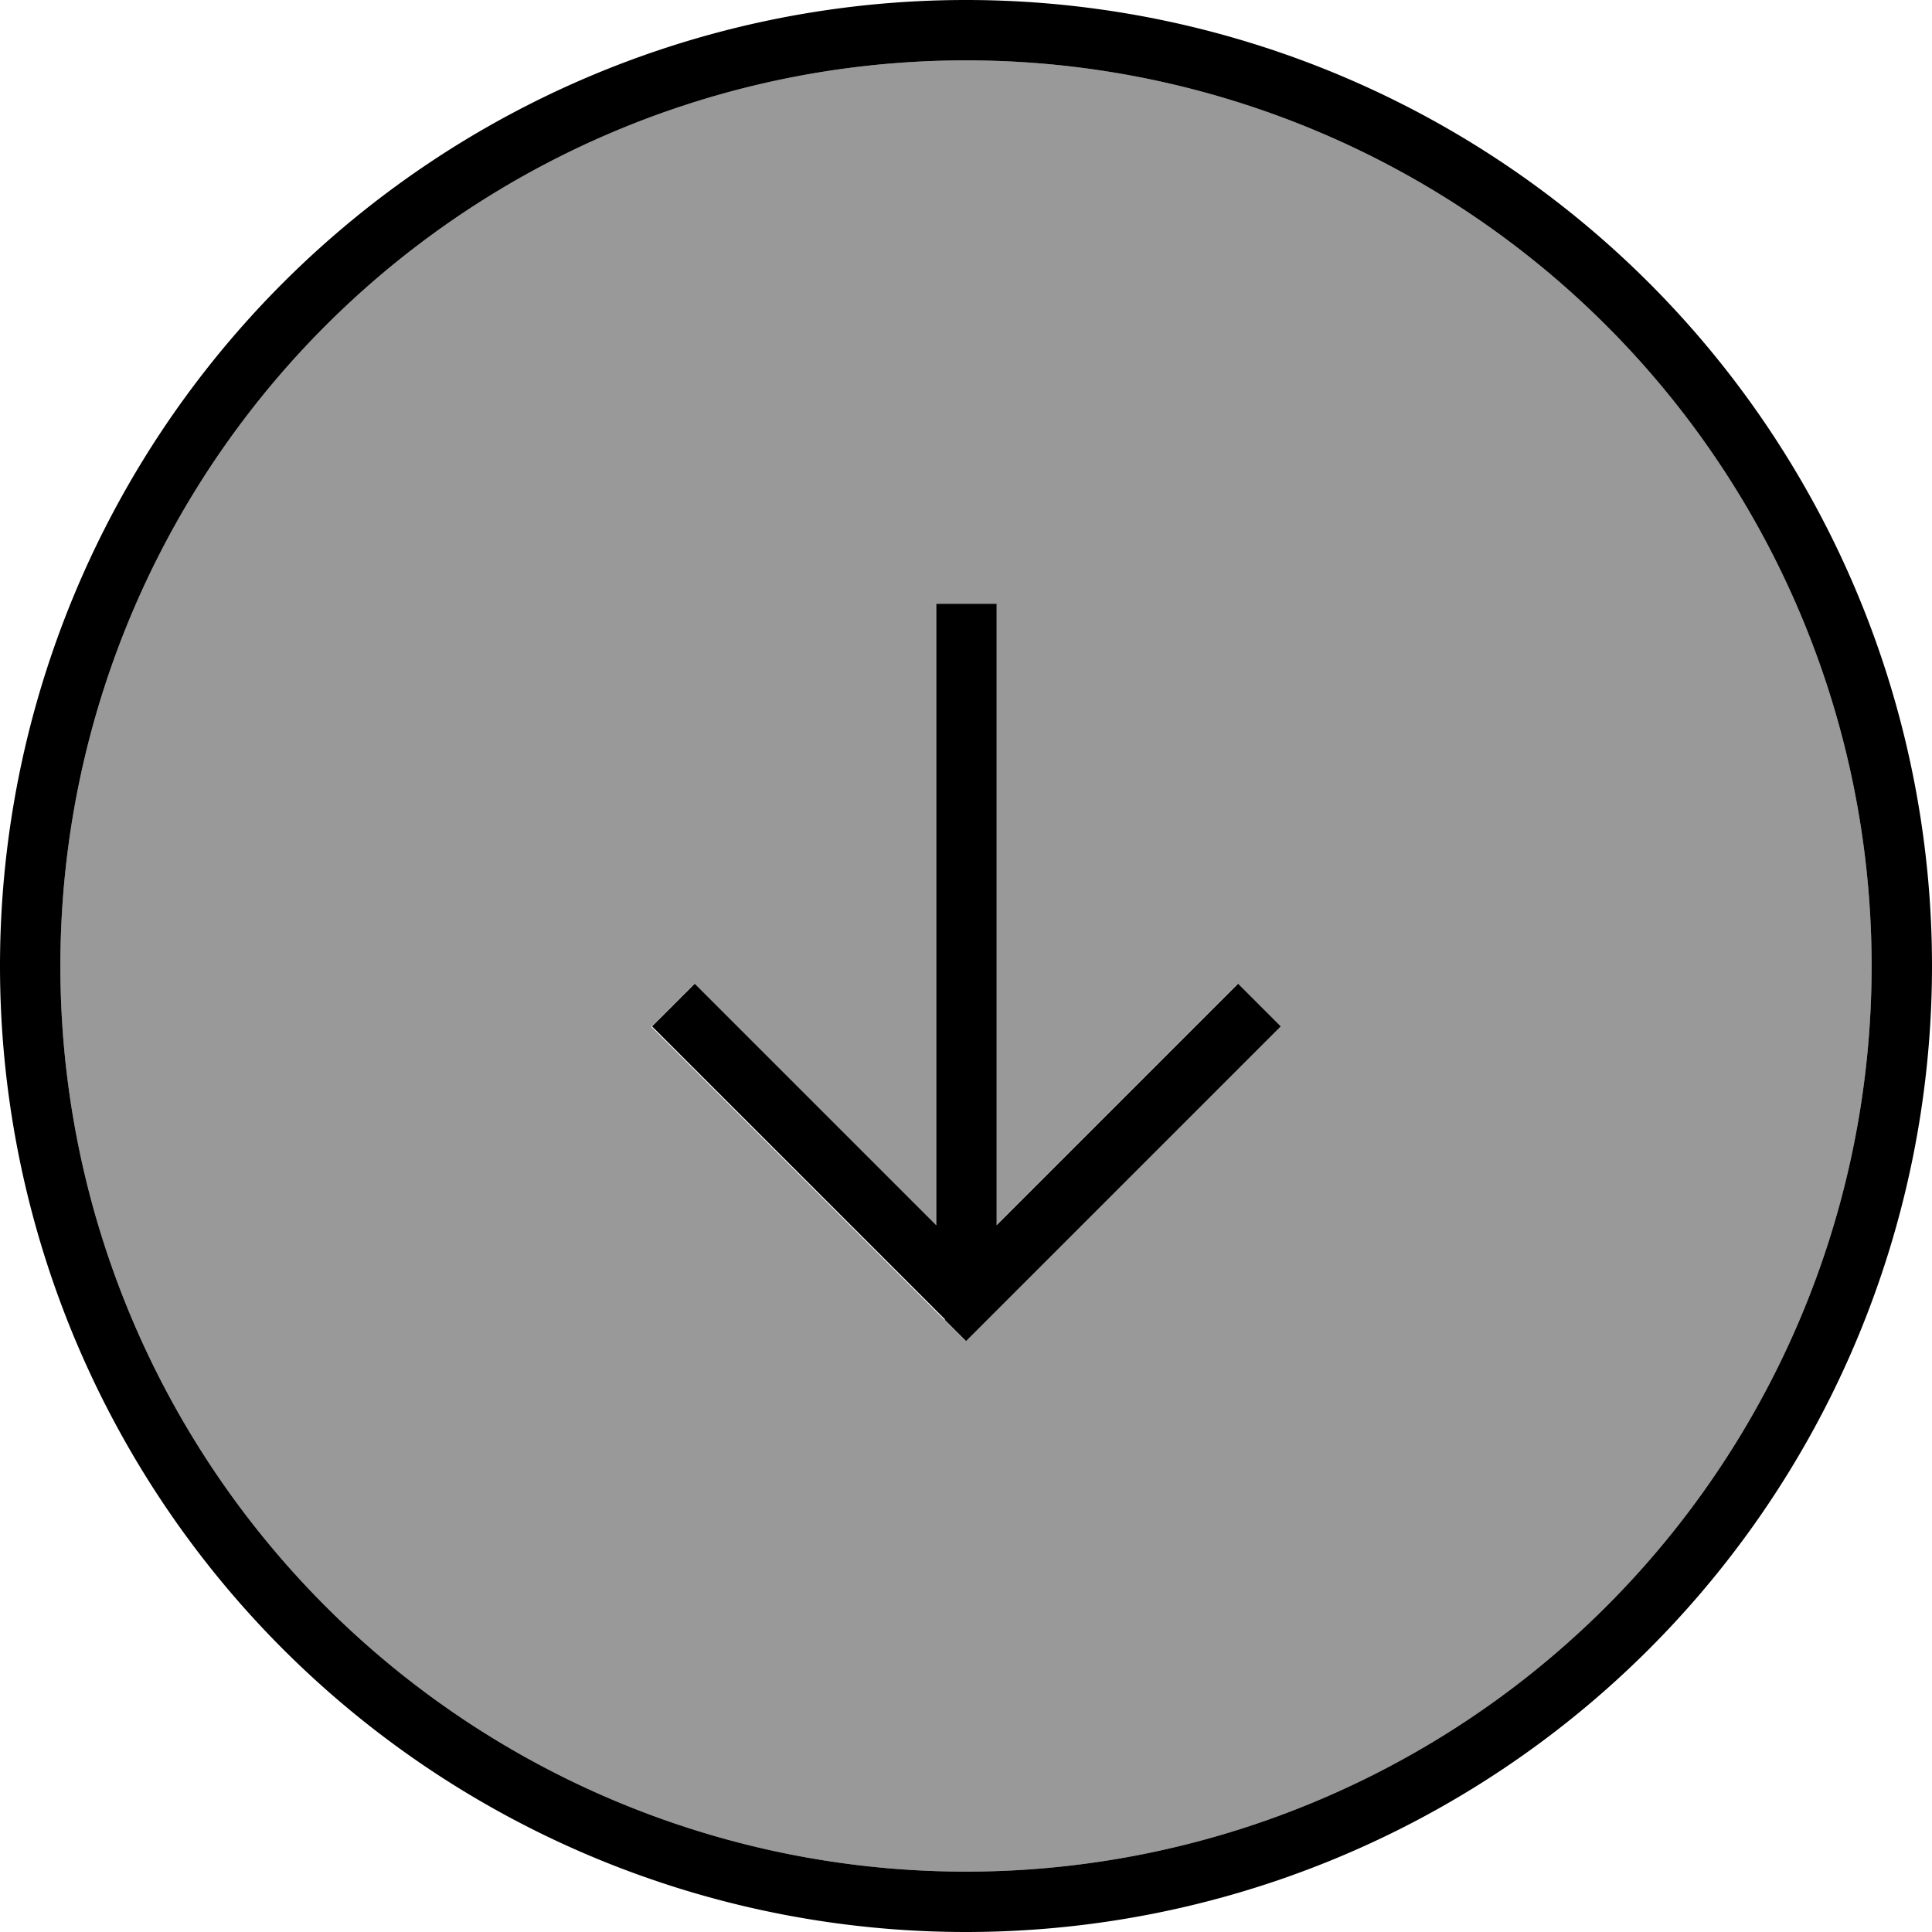 <svg fill="currentColor" xmlns="http://www.w3.org/2000/svg" viewBox="0 0 512 512"><!--! Font Awesome Pro 7.0.1 by @fontawesome - https://fontawesome.com License - https://fontawesome.com/license (Commercial License) Copyright 2025 Fonticons, Inc. --><path opacity=".4" fill="currentColor" d="M16 256a240 240 0 1 0 480 0 240 240 0 1 0 -480 0zm156.7 16l11.3-11.3 5.7 5.7 58.3 58.3 0-164.7 16 0 0 164.7 64-64 11.3 11.3-5.7 5.7-72 72-5.7 5.7-5.7-5.7-72-72-5.7-5.7z"/><path fill="currentColor" d="M256 16a240 240 0 1 1 0 480 240 240 0 1 1 0-480zm0 496a256 256 0 1 0 0-512 256 256 0 1 0 0 512zm-5.7-162.3l5.7 5.7 5.7-5.7 72-72 5.7-5.7-11.3-11.3-64 64 0-164.7-16 0 0 164.7-58.3-58.3-5.7-5.7-11.3 11.3 5.7 5.7 72 72z"/></svg>